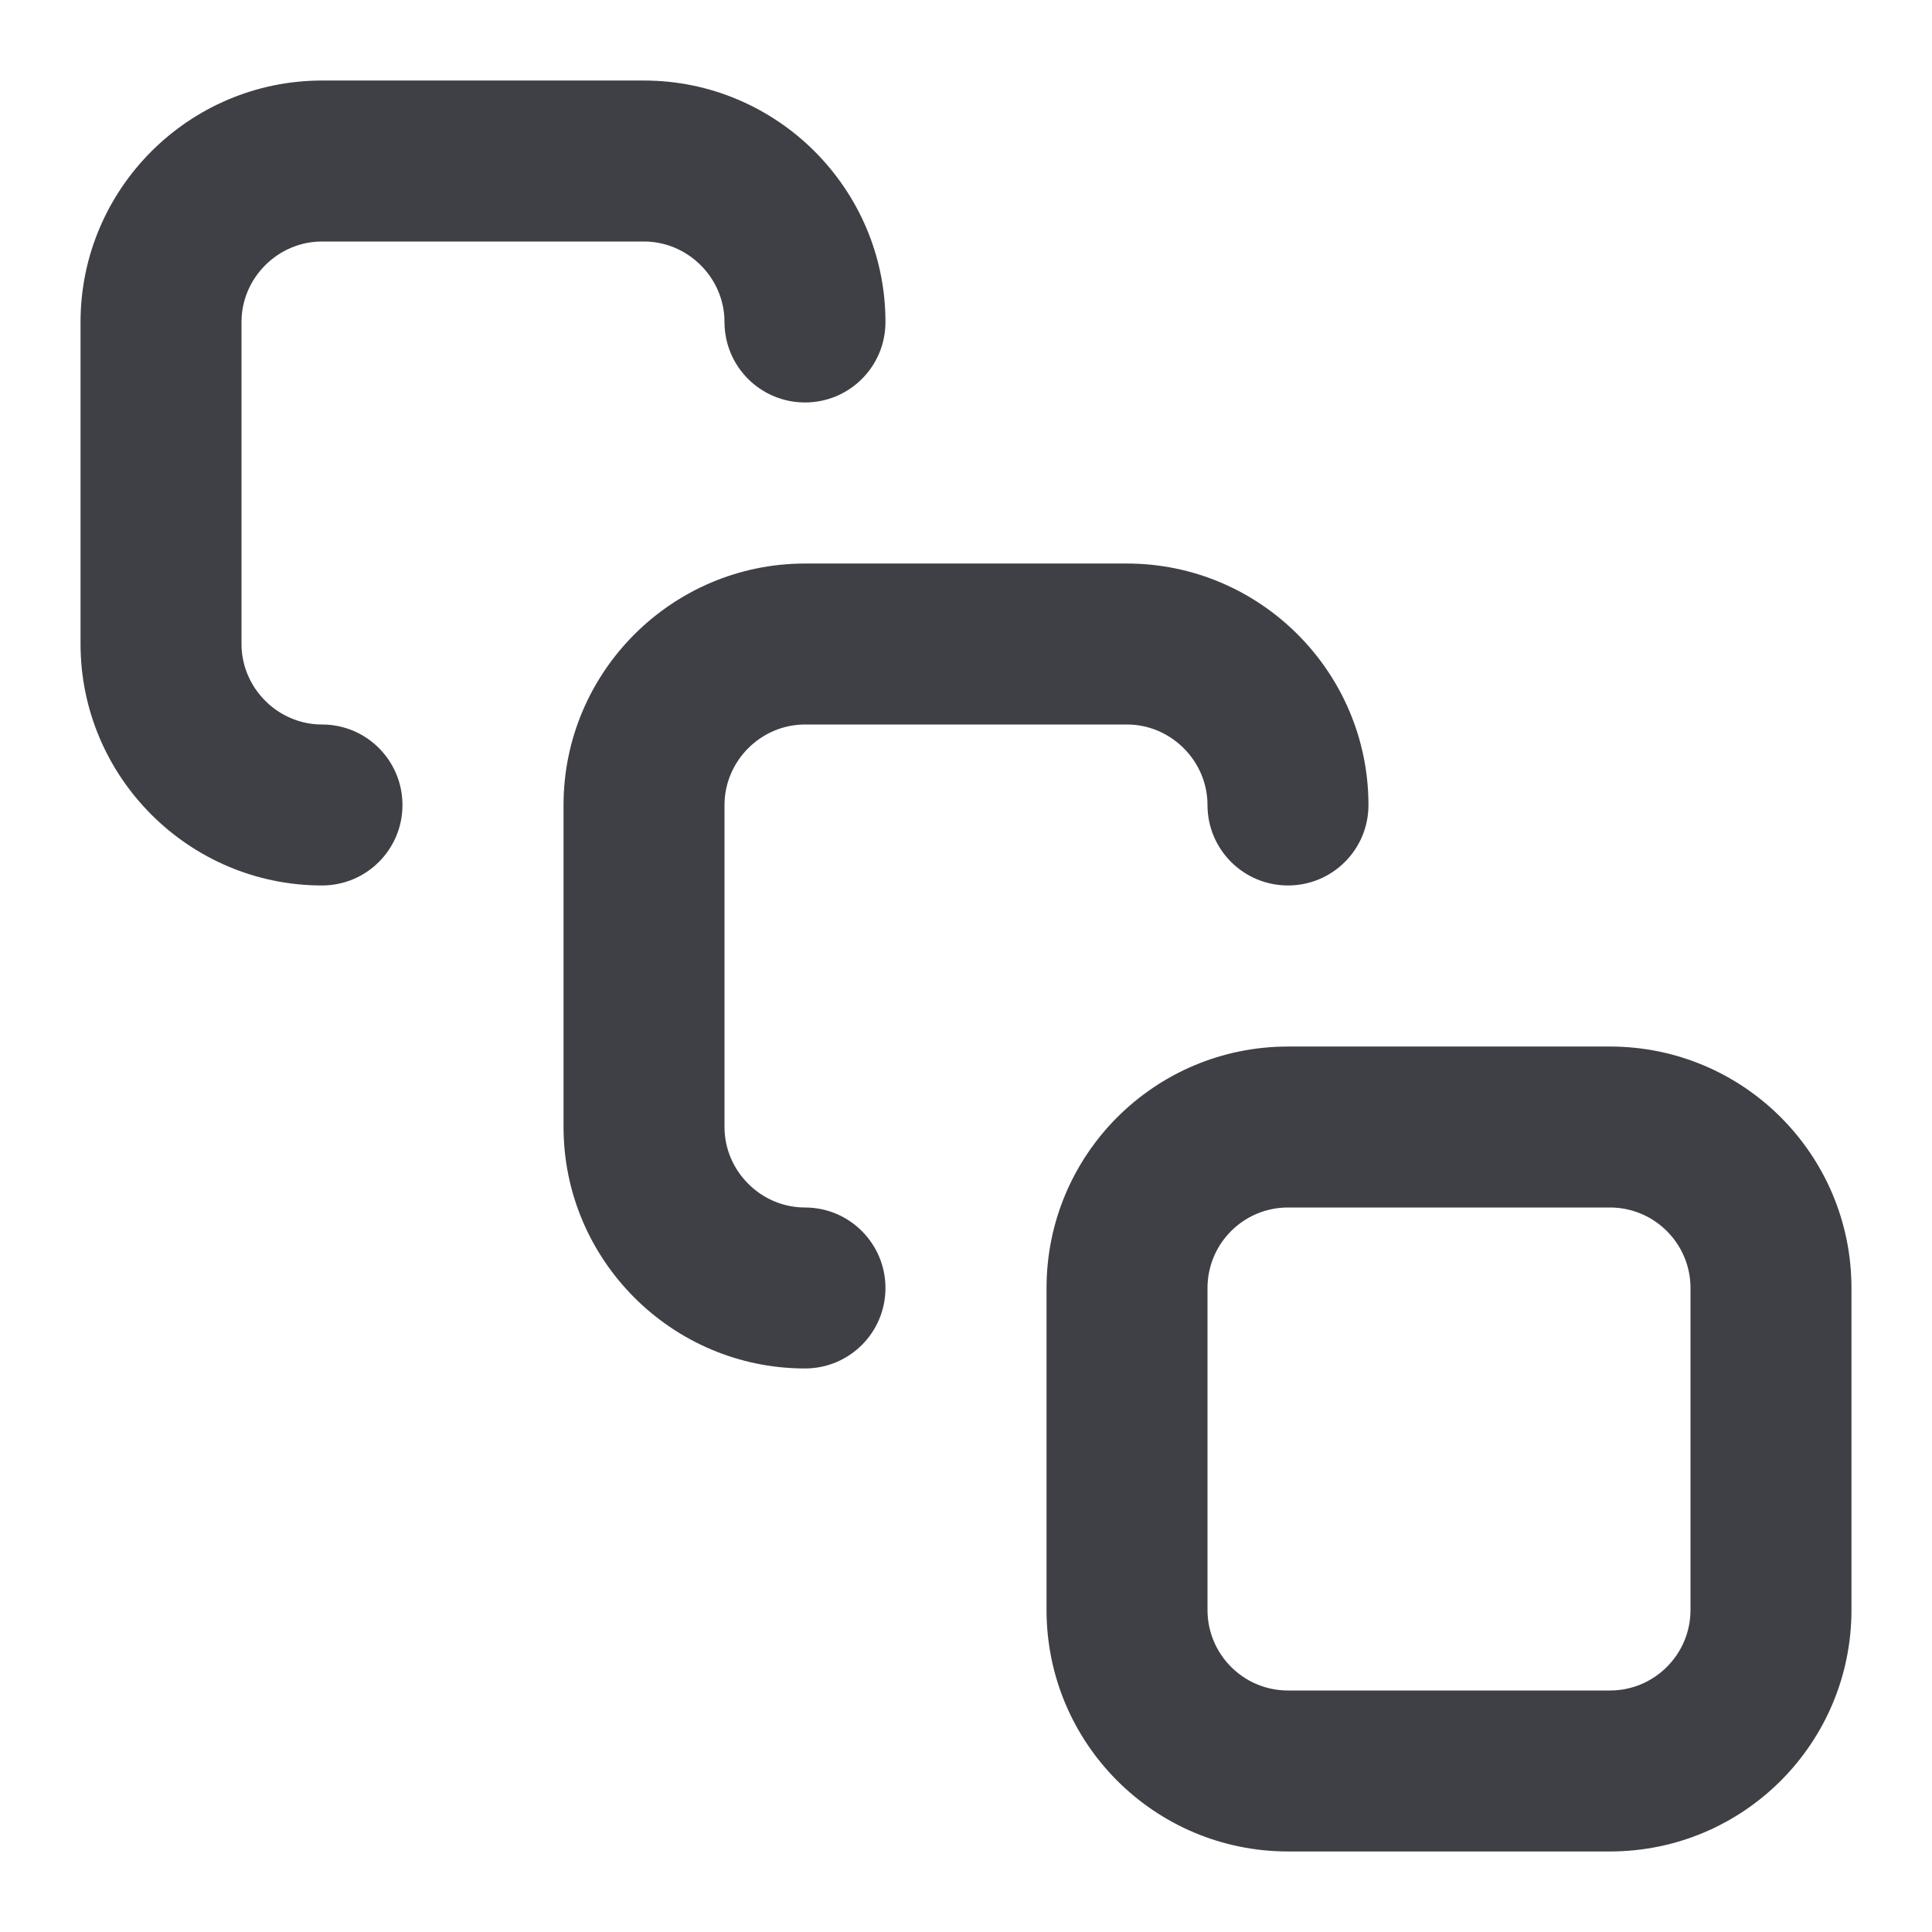<svg width="16" height="16" viewBox="0 0 16 16" fill="none" xmlns="http://www.w3.org/2000/svg">
<path fill-rule="evenodd" clip-rule="evenodd" d="M2.667 2C2.301 2 2 2.302 2 2.667V5.333C2 5.698 2.301 6 2.667 6C3.035 6 3.333 6.298 3.333 6.667C3.333 7.035 3.035 7.333 2.667 7.333C1.565 7.333 0.667 6.435 0.667 5.333V2.667C0.667 1.565 1.565 0.667 2.667 0.667H5.333C6.435 0.667 7.333 1.565 7.333 2.667C7.333 3.035 7.035 3.333 6.667 3.333C6.298 3.333 6 3.035 6 2.667C6 2.302 5.698 2 5.333 2H2.667ZM6.667 6C6.301 6 6 6.302 6 6.667V9.333C6 9.698 6.301 10 6.667 10C7.035 10 7.333 10.299 7.333 10.667C7.333 11.035 7.035 11.333 6.667 11.333C5.565 11.333 4.667 10.435 4.667 9.333V6.667C4.667 5.565 5.565 4.667 6.667 4.667H9.333C10.435 4.667 11.333 5.565 11.333 6.667C11.333 7.035 11.035 7.333 10.667 7.333C10.298 7.333 10 7.035 10 6.667C10 6.302 9.698 6 9.333 6H6.667ZM10.667 10C10.298 10 10 10.299 10 10.667V13.333C10 13.701 10.298 14 10.667 14H13.333C13.701 14 14 13.701 14 13.333V10.667C14 10.299 13.701 10 13.333 10H10.667ZM8.667 10.667C8.667 9.562 9.562 8.667 10.667 8.667H13.333C14.438 8.667 15.333 9.562 15.333 10.667V13.333C15.333 14.438 14.438 15.333 13.333 15.333H10.667C9.562 15.333 8.667 14.438 8.667 13.333V10.667Z" fill="#3F3F46"/>
</svg>
